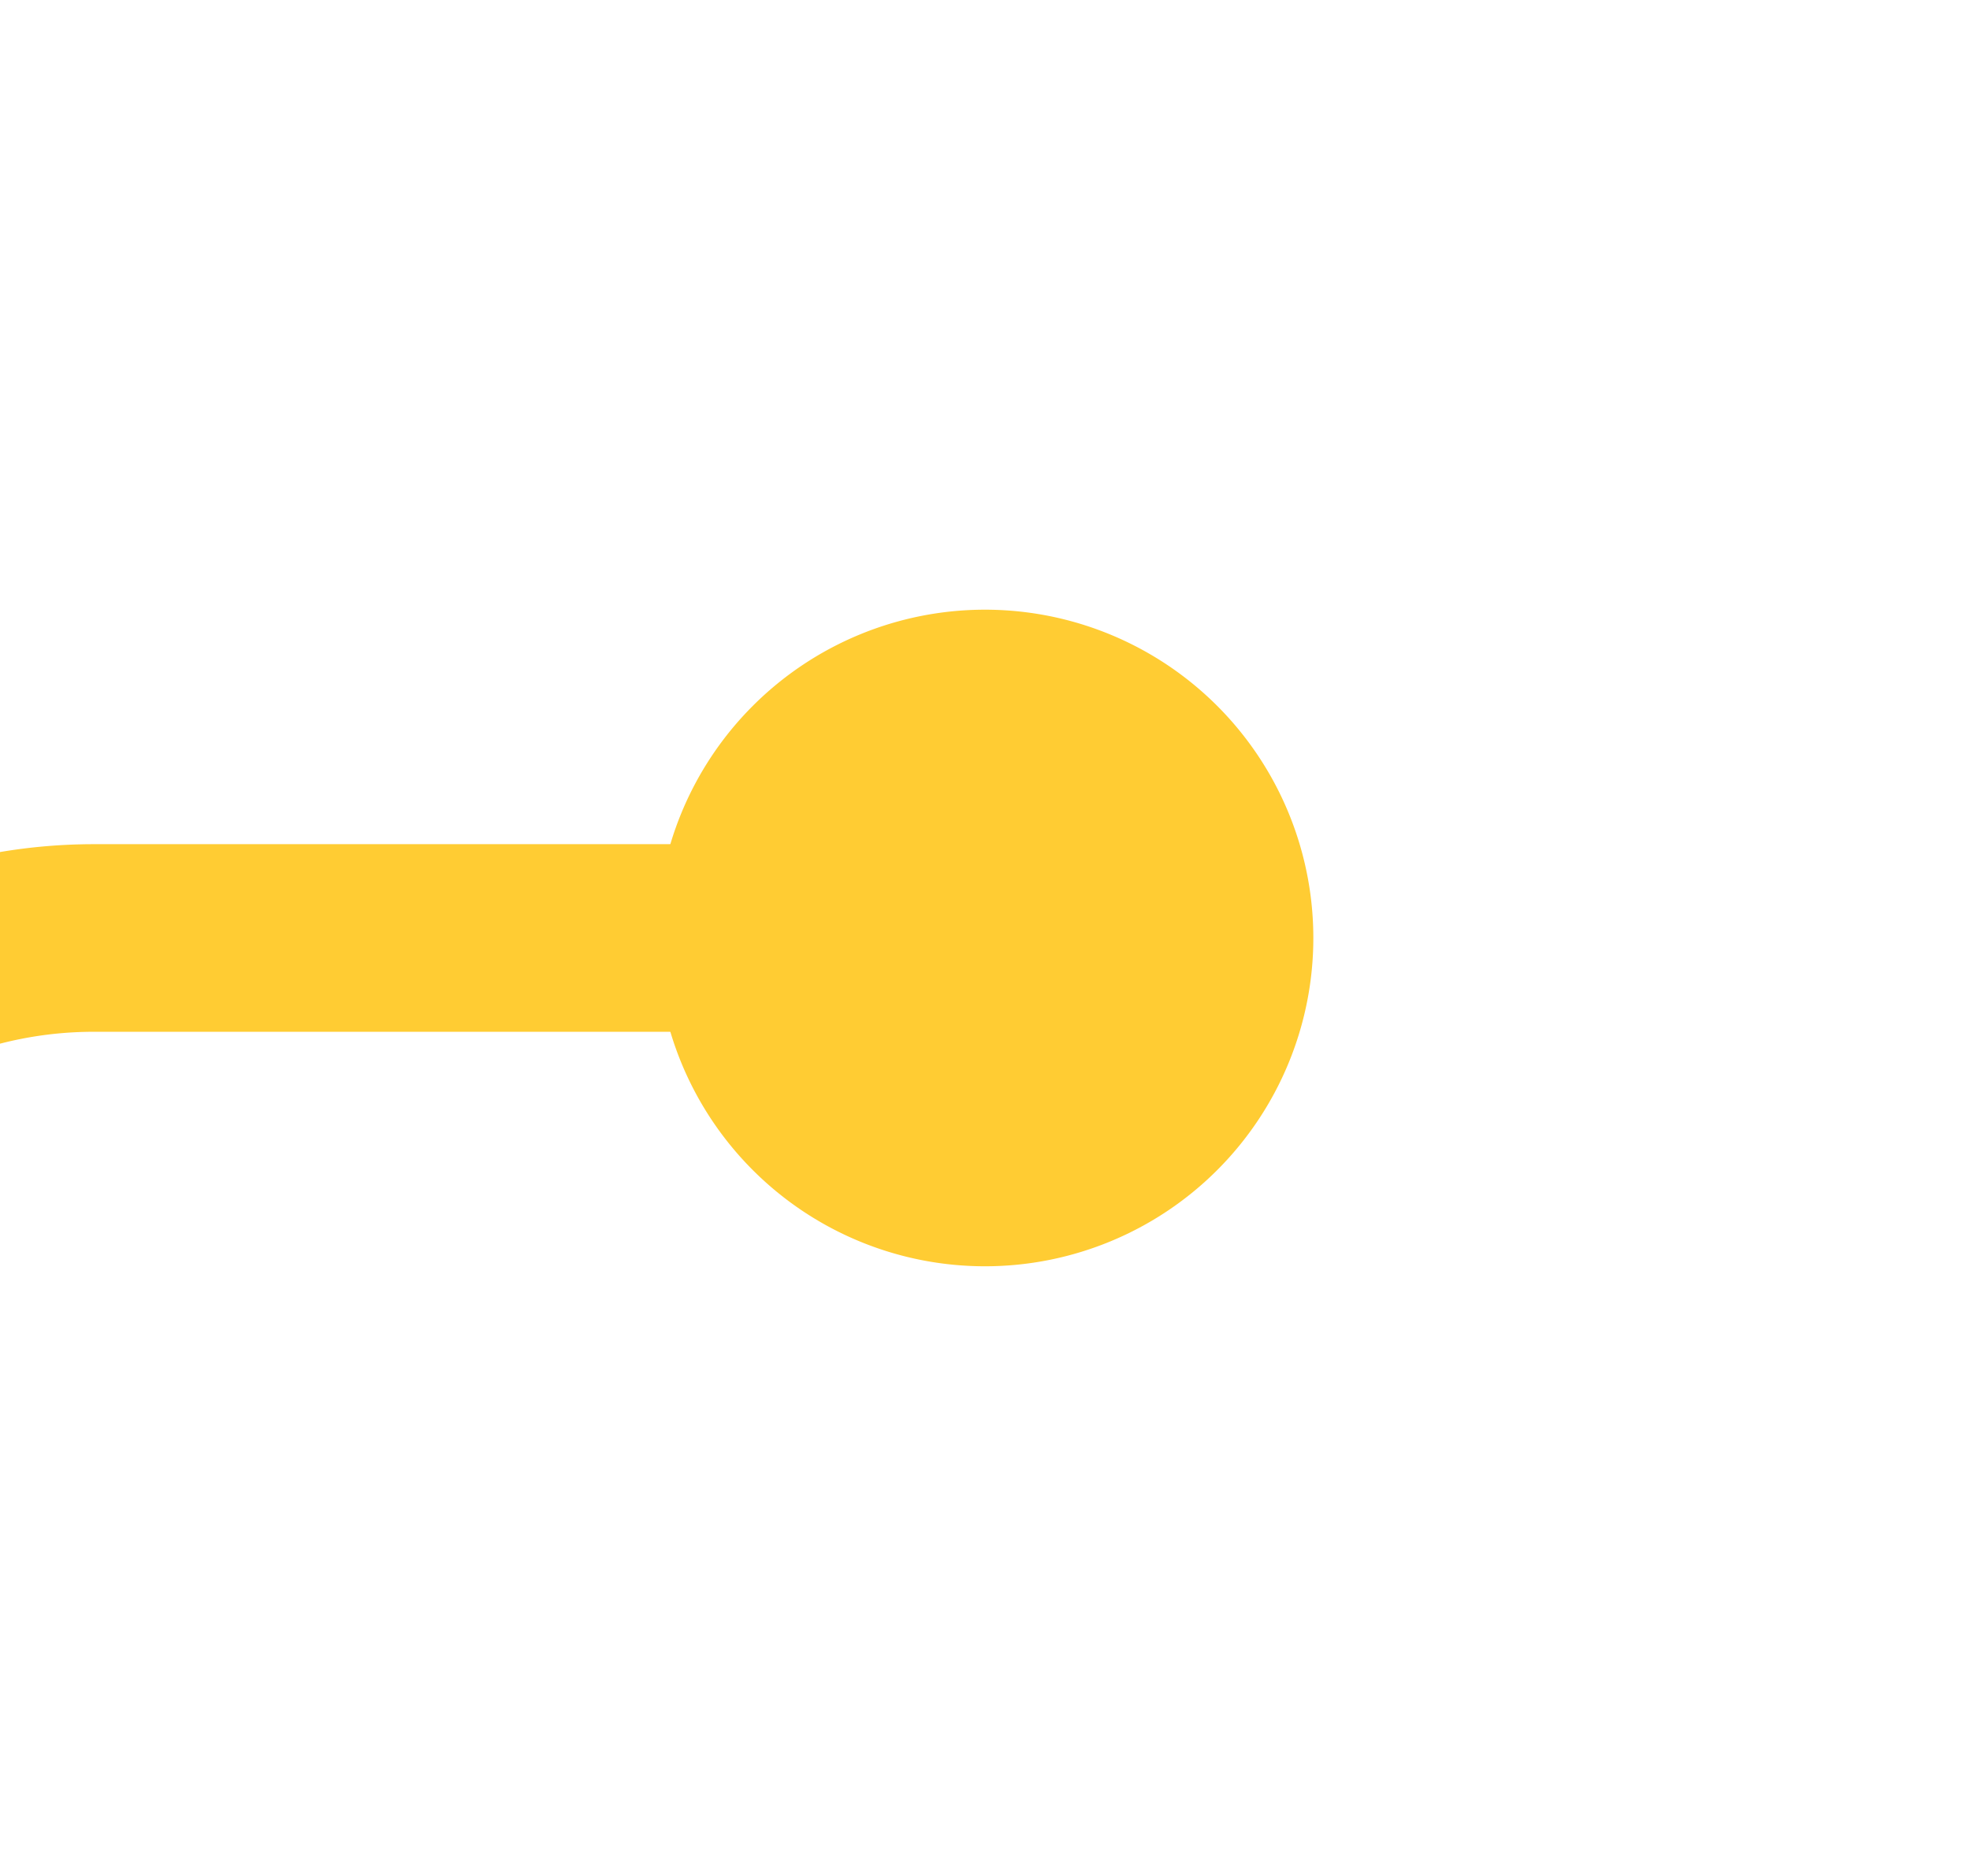 ﻿<?xml version="1.0" encoding="utf-8"?>
<svg version="1.1" xmlns:xlink="http://www.w3.org/1999/xlink" width="21px" height="20px" preserveAspectRatio="xMinYMid meet" viewBox="1704 638  21 18" xmlns="http://www.w3.org/2000/svg">
  <path d="M 1632 725  L 1695 725  A 5 5 0 0 0 1700 720 L 1700 652  A 5 5 0 0 1 1705 647 L 1716 647  " stroke-width="2" stroke="#ffcc33" fill="none" />
  <path d="M 1633.5 721.5  A 3.5 3.5 0 0 0 1630 725 A 3.5 3.5 0 0 0 1633.5 728.5 A 3.5 3.5 0 0 0 1637 725 A 3.5 3.5 0 0 0 1633.5 721.5 Z M 1714.5 643.5  A 3.5 3.5 0 0 0 1711 647 A 3.5 3.5 0 0 0 1714.5 650.5 A 3.5 3.5 0 0 0 1718 647 A 3.5 3.5 0 0 0 1714.5 643.5 Z " fill-rule="nonzero" fill="#ffcc33" stroke="none" />
</svg>
